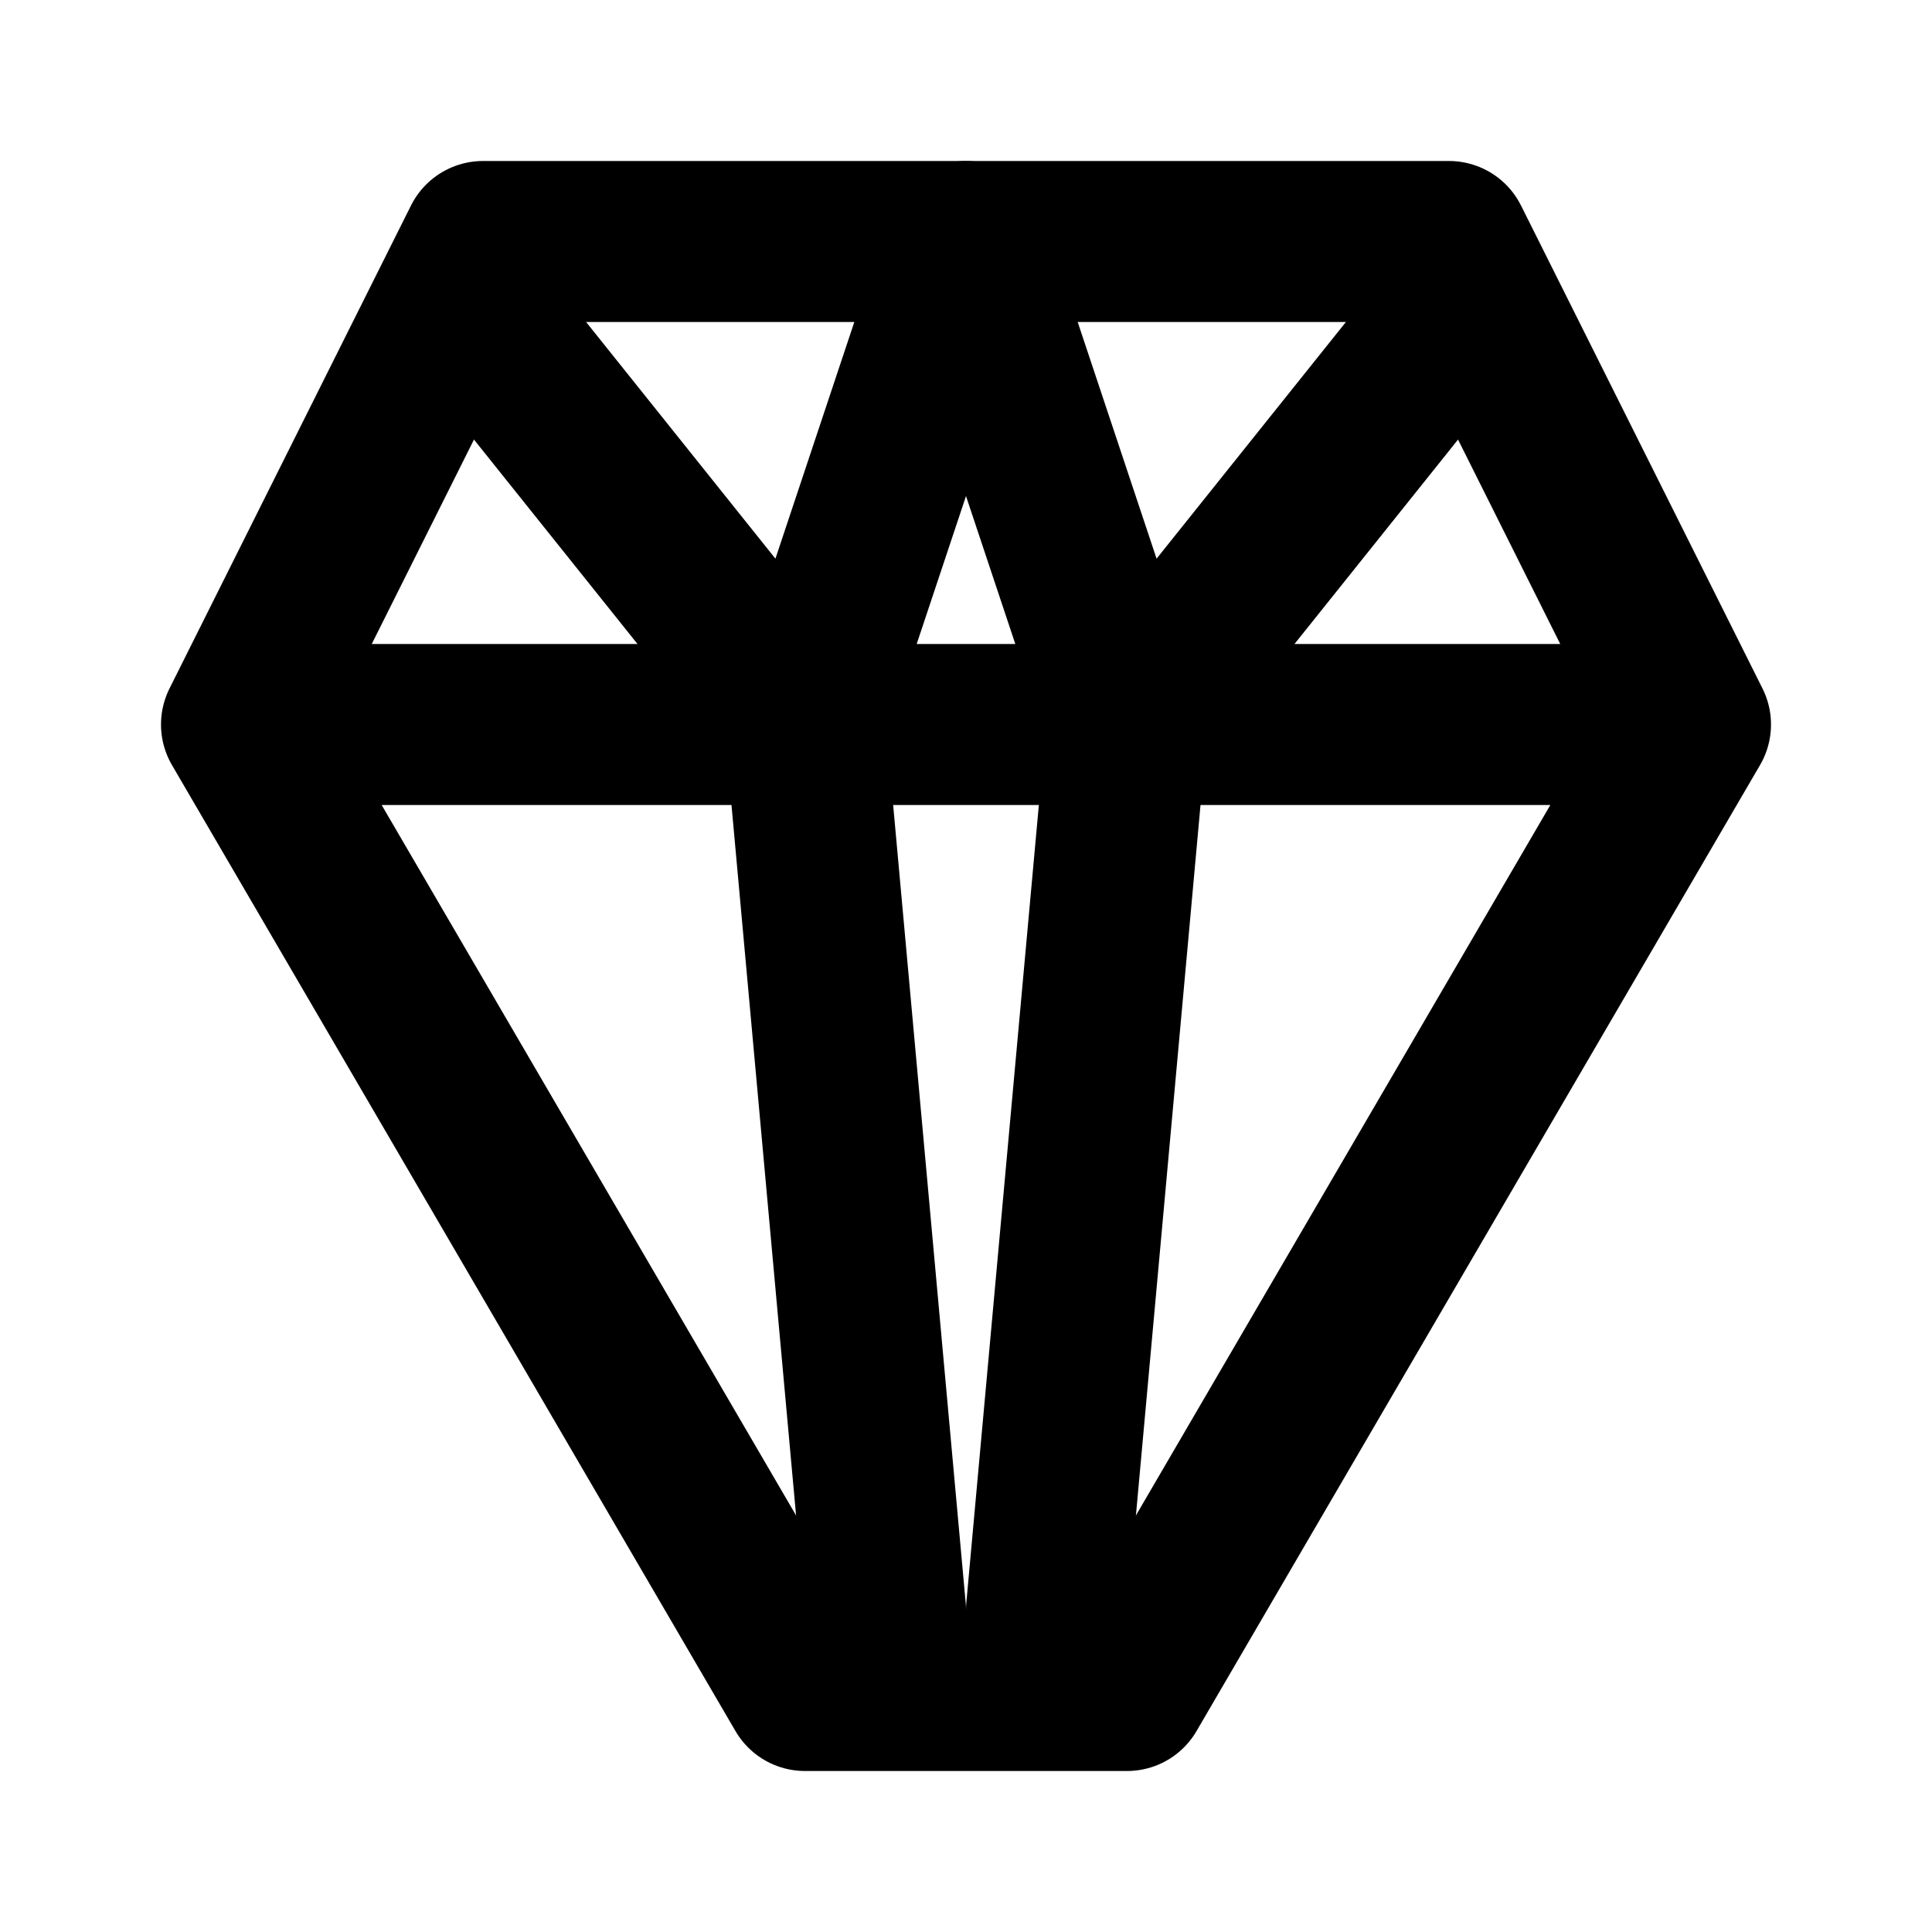 <svg xmlns="http://www.w3.org/2000/svg" viewBox="0 0 24 24" fill="none" stroke="currentColor" stroke-linecap="round" stroke-linejoin="round" stroke-width="2"><path d="M14 21h-4L3 9l3-6h12l3 6-7 12zM3 9h17"/><path d="m6 4 4 5 1 11m7-16-4 5-1 11M10 9l2-6 2 6"/></svg>